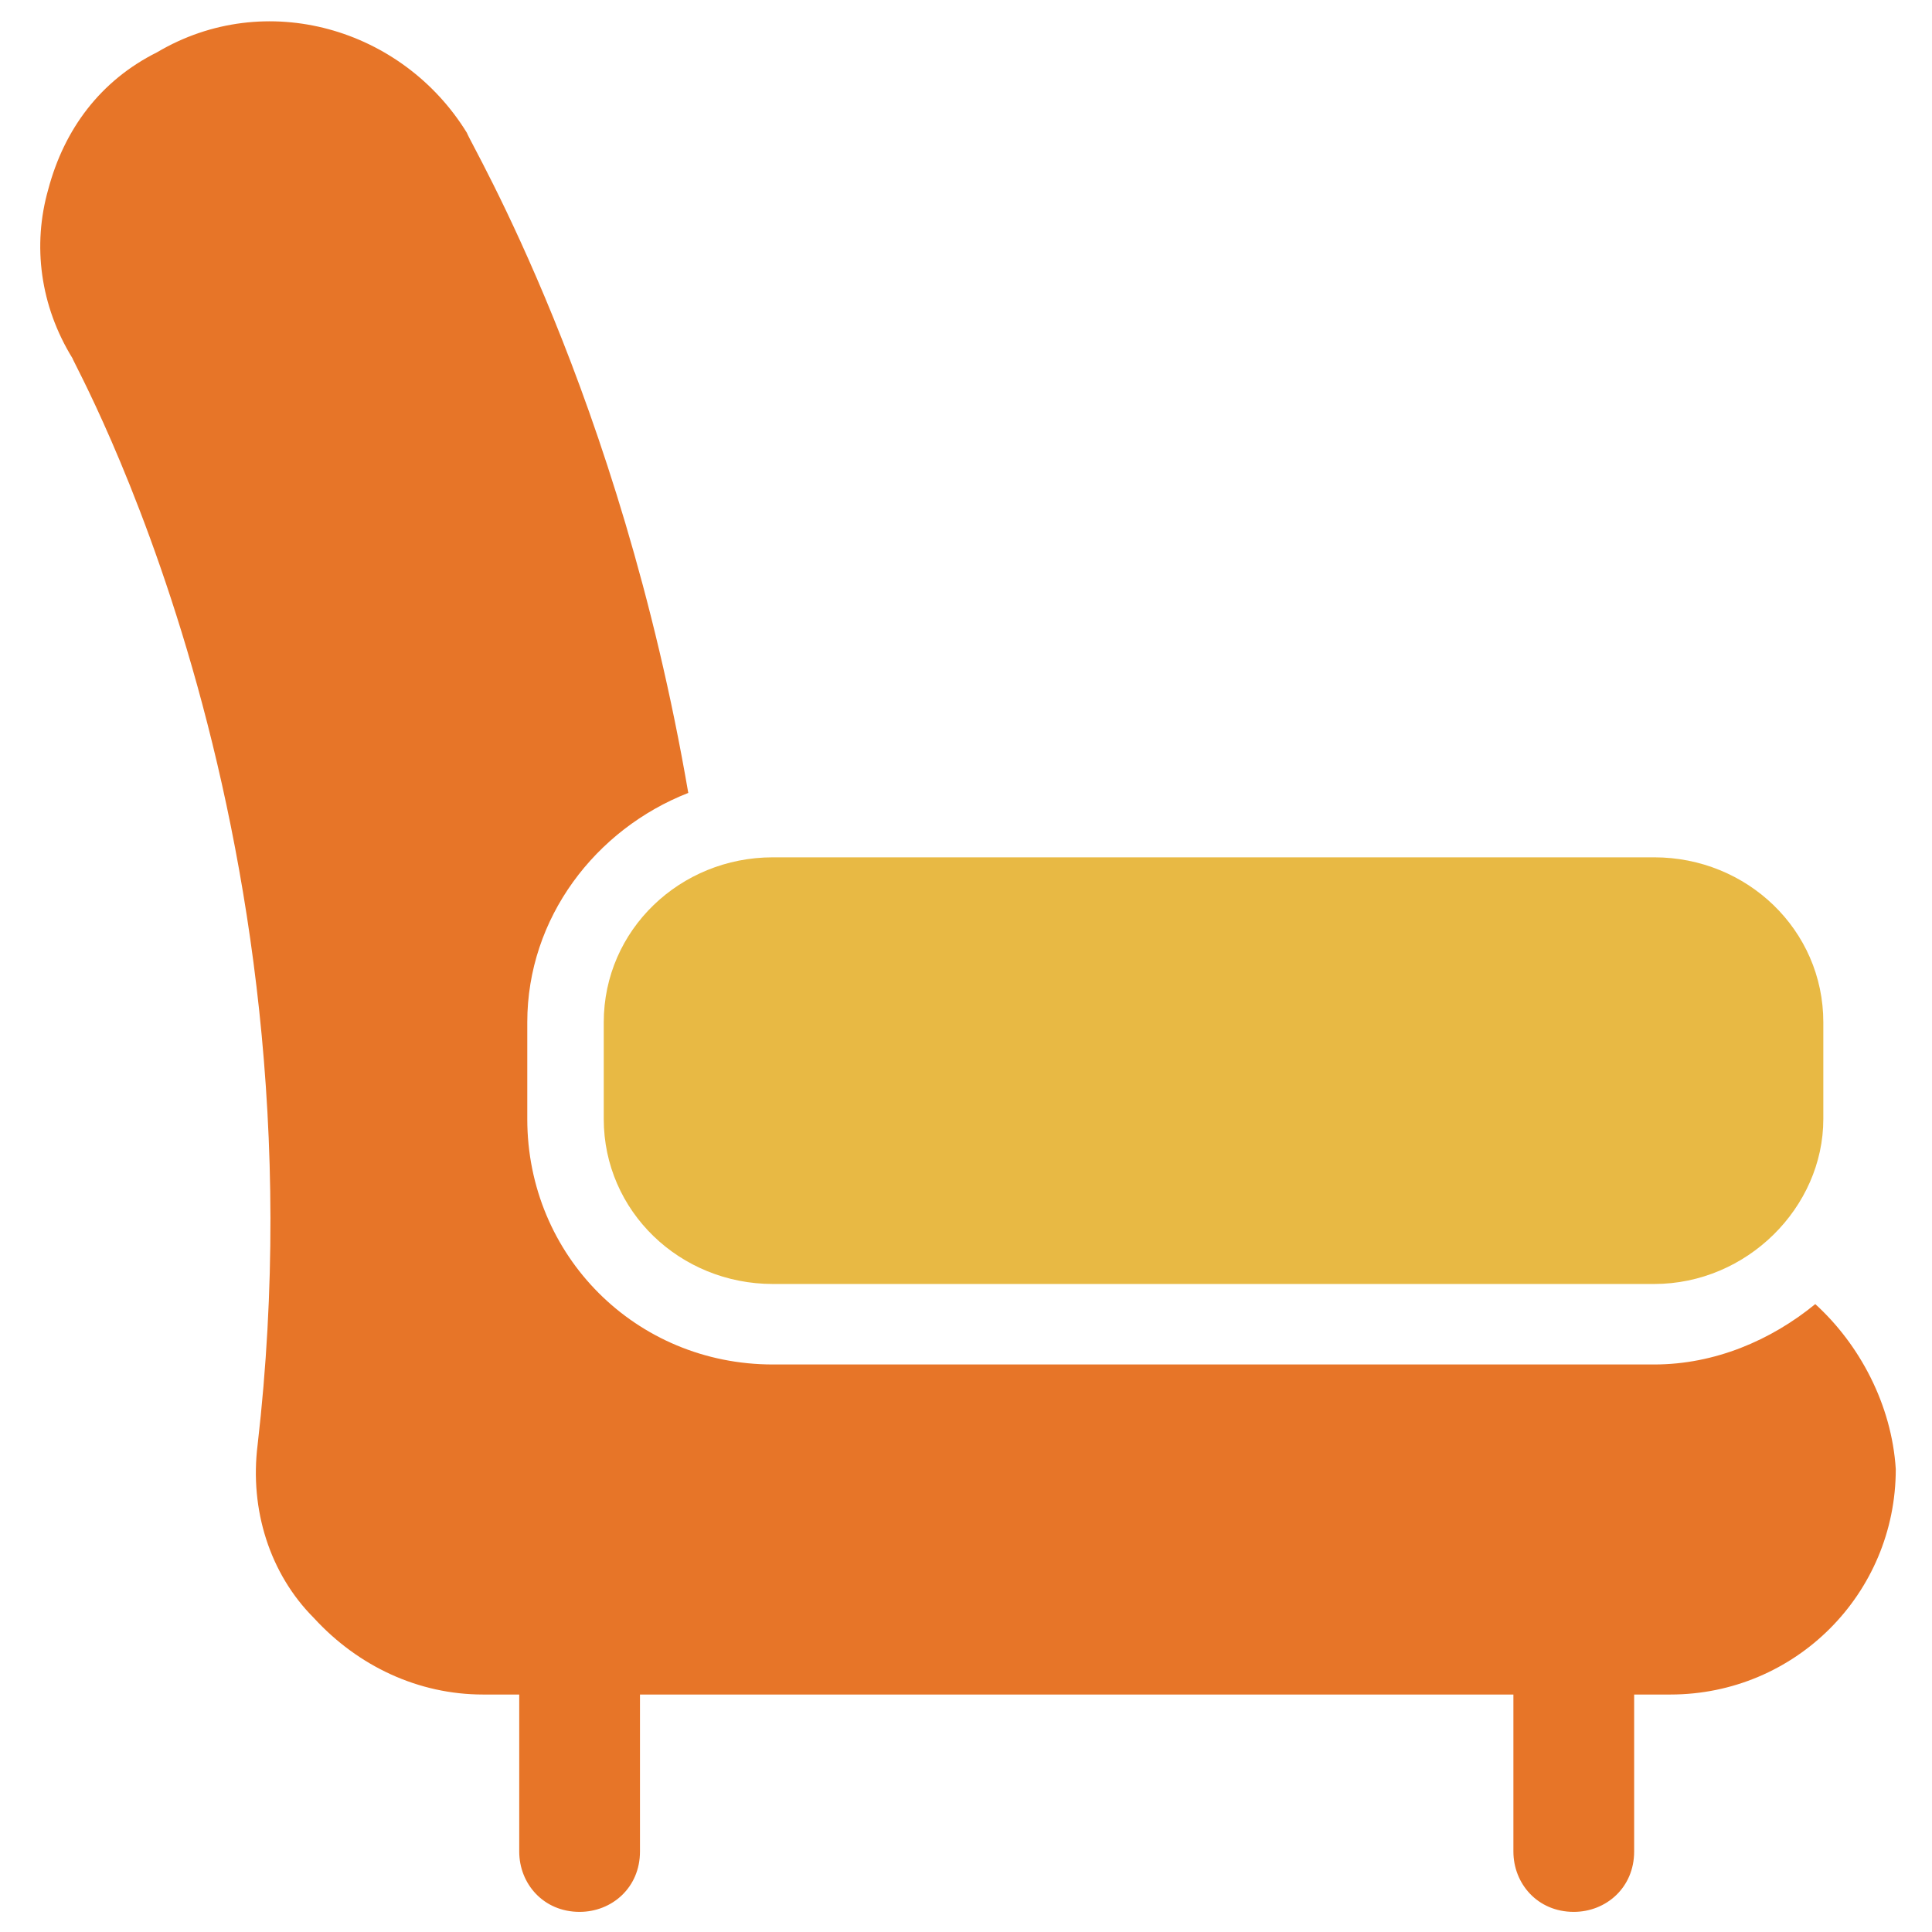 <?xml version="1.0" encoding="utf-8"?>
<!-- Generator: Adobe Illustrator 18.0.0, SVG Export Plug-In . SVG Version: 6.00 Build 0)  -->
<!DOCTYPE svg PUBLIC "-//W3C//DTD SVG 1.1//EN" "http://www.w3.org/Graphics/SVG/1.1/DTD/svg11.dtd">
<svg version="1.1" id="Layer_1" xmlns="http://www.w3.org/2000/svg" xmlns:xlink="http://www.w3.org/1999/xlink" x="0px" y="0px"
	 viewBox="0 0 48 48" enable-background="new 0 0 48 48" xml:space="preserve">
<g>
	<path fill="#E8B944" d="M15,25.4v2.4c0,2.3,1.9,4.1,4.2,4.1h21.9c2.3,0,4.2-1.9,4.2-4.1v-2.4c0-2.3-1.9-4.1-4.2-4.1H19.2
		C16.9,21.3,15,23.1,15,25.4z"/>
	<path fill="#E77528" d="M45.1,32.4c-1.1,0.9-2.5,1.5-4,1.5H19.2c-3.4,0-6.1-2.7-6.1-6.1v-2.4c0-2.6,1.7-4.8,4-5.7
		c-1.7-9.9-5.4-16.1-5.5-16.4c-1.6-2.6-5-3.6-7.7-2C2.5,2,1.6,3.2,1.2,4.7C0.8,6.1,1,7.6,1.8,8.9C1.8,9,8.2,20.3,6.4,35.9
		c-0.2,1.6,0.3,3.2,1.4,4.3c1.1,1.2,2.6,1.9,4.2,1.9h0.9V46c0,0.8,0.6,1.5,1.5,1.5c0.8,0,1.5-0.6,1.5-1.5v-3.9h21.7V46
		c0,0.8,0.6,1.5,1.5,1.5c0.8,0,1.5-0.6,1.5-1.5v-3.9h0.9c3.1,0,5.6-2.5,5.6-5.6C47,34.9,46.2,33.4,45.1,32.4z"/>
</g>
</svg>
